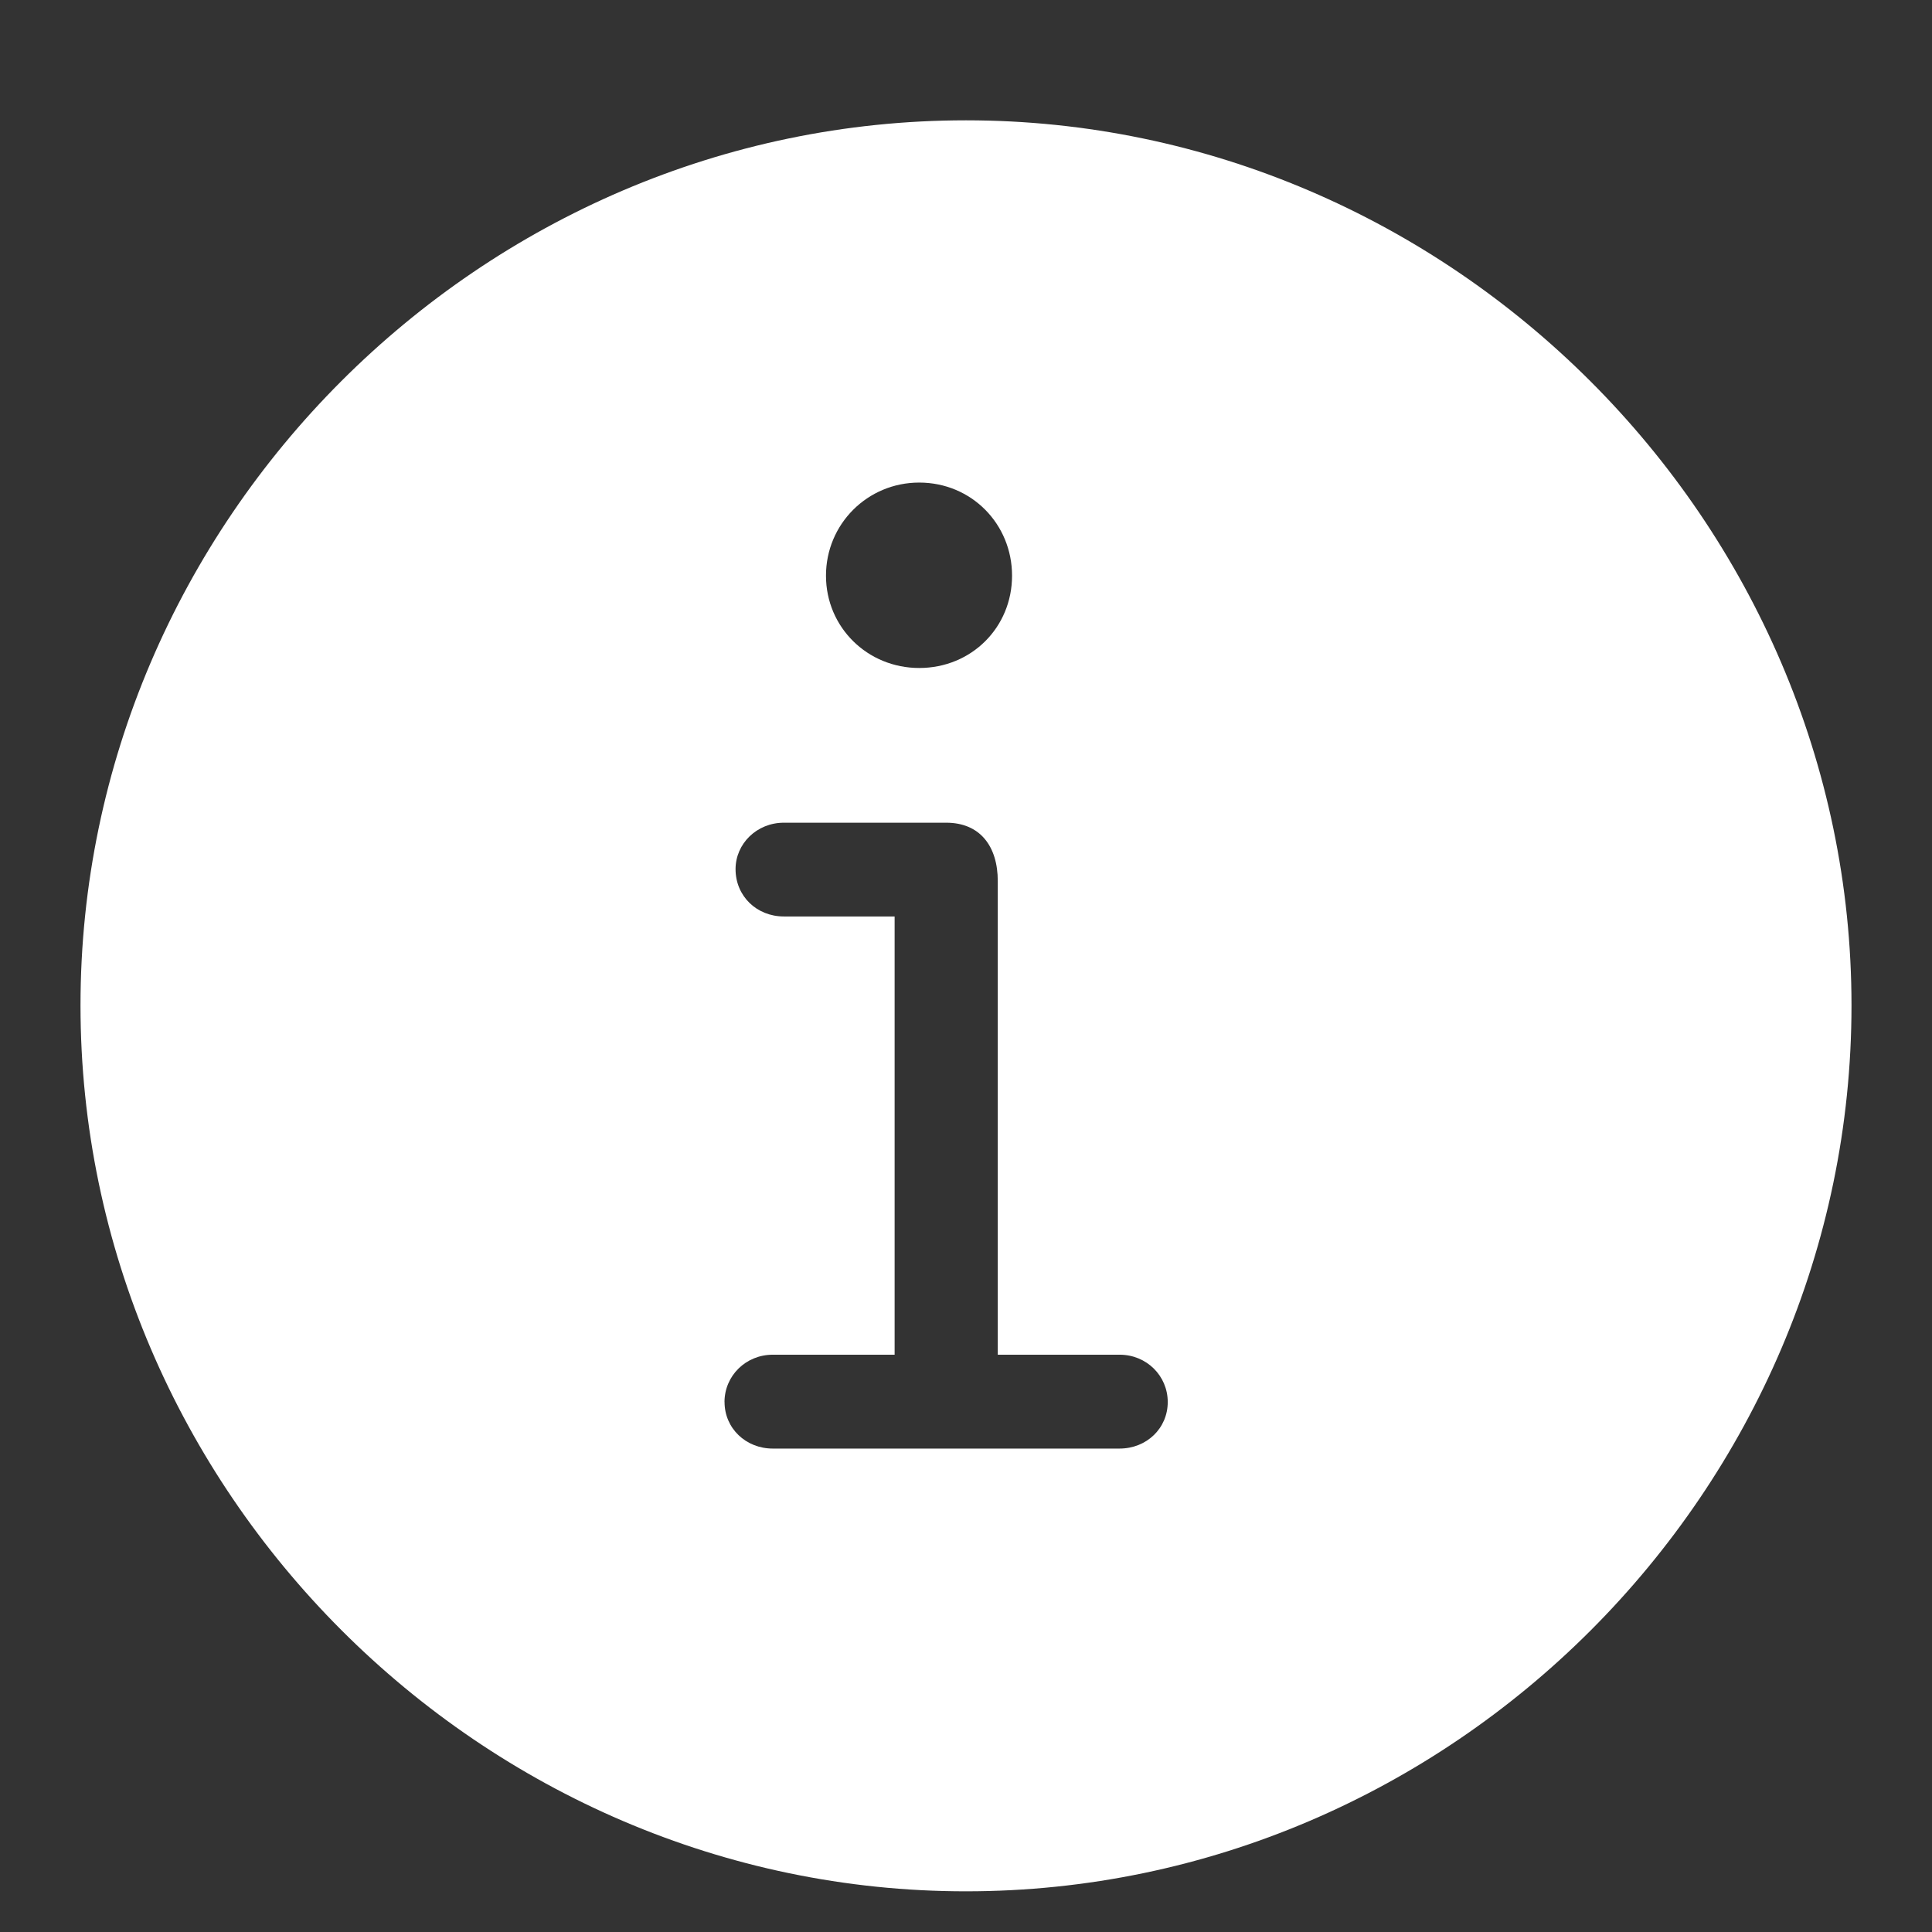 <svg xmlns="http://www.w3.org/2000/svg" width="36" height="36" viewBox="0 0 36 36">
    <rect x="0" y="0" width="36" height="36" fill="#333333" stroke="none"/>
    <g fill="none" fill-rule="evenodd">
        <g fill="#FFF">
            <g>
                <g>
                    <g>
                        <path d="M16.5 33.726c9.046 0 16.5-7.467 16.5-16.508C33 8.194 25.528.726 16.5.726 7.454.726 0 8.194 0 17.218c0 9.04 7.472 16.508 16.5 16.508zM13.891 9.211c0-.962.773-1.735 1.737-1.735.975 0 1.73.773 1.73 1.735 0 .962-.755 1.72-1.73 1.72-.964 0-1.737-.758-1.737-1.72M12 24.609c0-.488.396-.882.9-.882h2.27v-8.166h-2.064c-.506 0-.9-.379-.9-.882 0-.472.394-.865.9-.865h3.026c.63 0 .96.44.96 1.088v8.825h2.27c.503 0 .897.394.897.882 0 .489-.394.867-.898.867H12.9c-.503 0-.899-.378-.899-.867" transform="translate(-691, -142) translate(681, 130) translate(10, 12) translate(1.5, 1.516)"/>
                    </g>
                </g>
            </g>
        </g>
    </g>
</svg>
